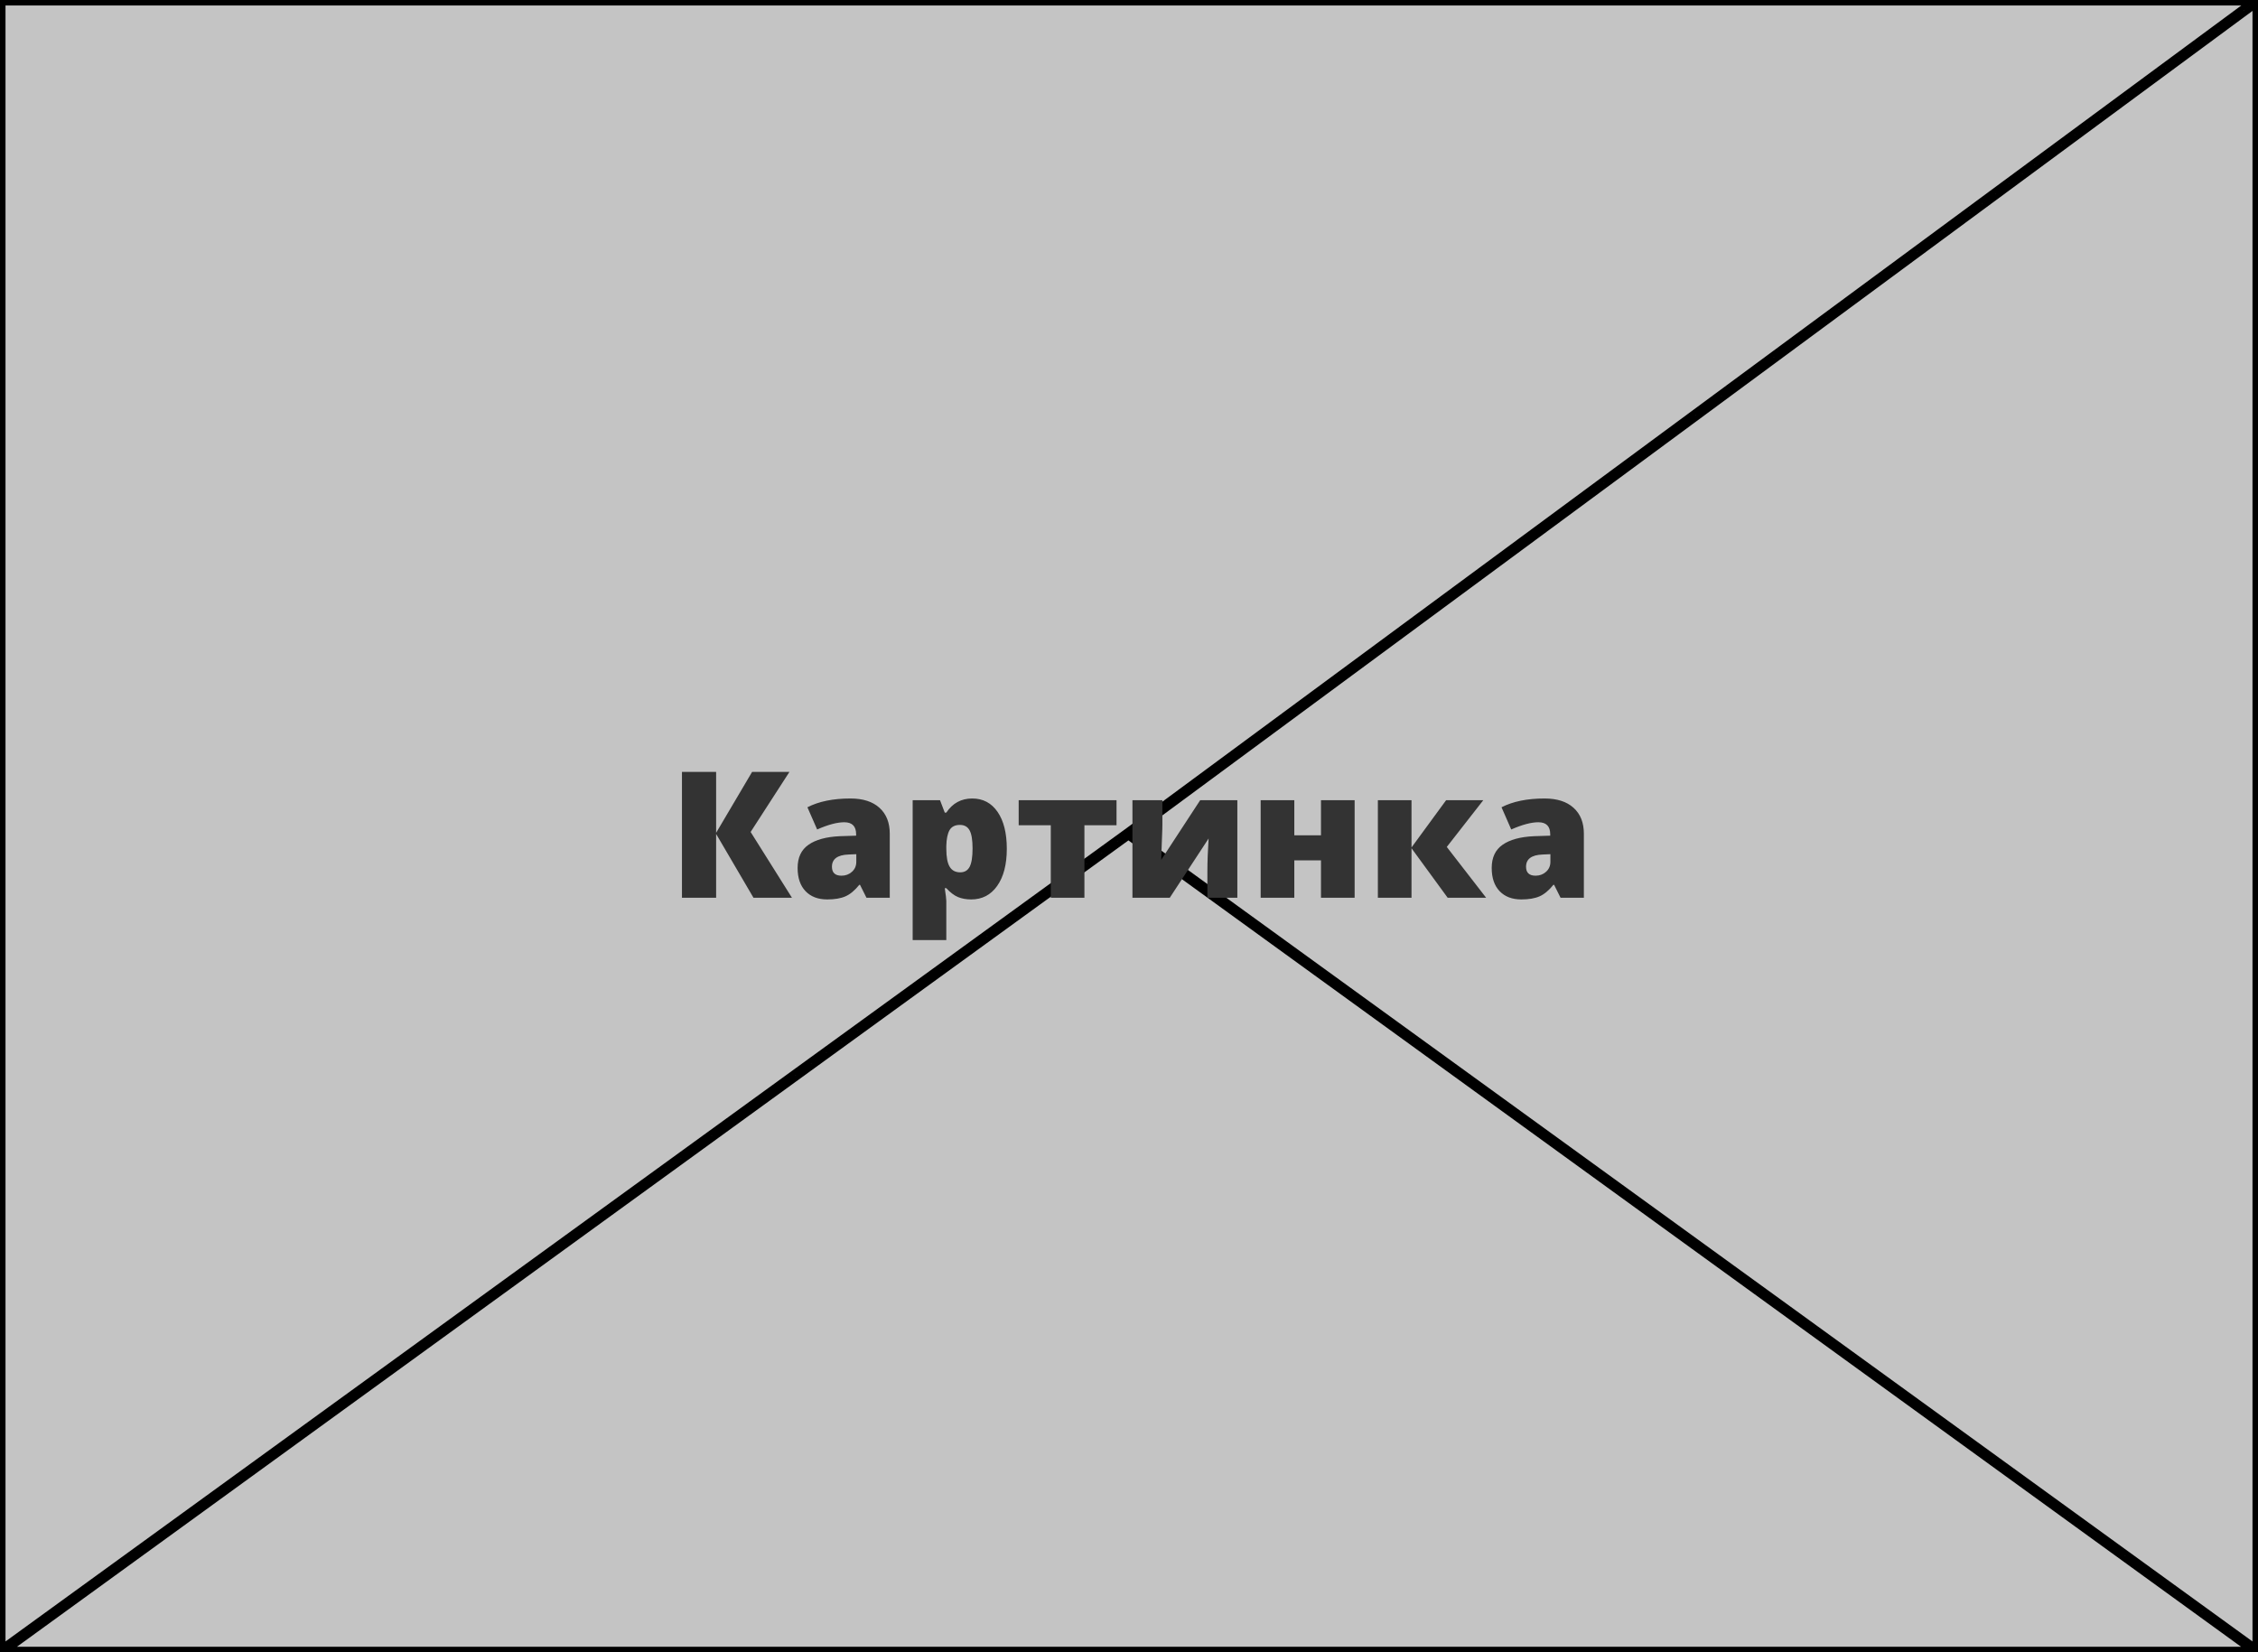 <svg width="410" height="300" viewBox="0 0 410 300" fill="none" xmlns="http://www.w3.org/2000/svg">
<path d="M204.597 150.954L0.5 299.02V0.5H408.48L204.6 150.952L204.597 150.954ZM1.541 299.5L204.894 151.974L408.458 299.5H1.541ZM409.5 299.02L205.74 151.353L409.5 0.99V299.02Z" fill="#C4C4C4" stroke="black"/>
<path d="M143.797 163H136.812L130.031 151.422V163H123.828V140.156H130.031V151.219L136.562 140.156H143.344L136.297 151.062L143.797 163ZM157.328 163L156.156 160.656H156.031C155.208 161.677 154.37 162.375 153.516 162.75C152.661 163.125 151.557 163.312 150.203 163.312C148.536 163.312 147.224 162.812 146.266 161.812C145.307 160.812 144.828 159.406 144.828 157.594C144.828 155.708 145.484 154.307 146.797 153.391C148.109 152.464 150.01 151.943 152.5 151.828L155.453 151.734V151.484C155.453 150.026 154.734 149.297 153.297 149.297C152.005 149.297 150.365 149.734 148.375 150.609L146.609 146.578C148.672 145.516 151.276 144.984 154.422 144.984C156.693 144.984 158.448 145.547 159.688 146.672C160.938 147.797 161.562 149.37 161.562 151.391V163H157.328ZM152.797 159C153.536 159 154.167 158.766 154.688 158.297C155.219 157.828 155.484 157.219 155.484 156.469V155.094L154.078 155.156C152.068 155.229 151.062 155.969 151.062 157.375C151.062 158.458 151.641 159 152.797 159ZM176.344 163.312C175.448 163.312 174.646 163.167 173.938 162.875C173.229 162.573 172.526 162.036 171.828 161.266H171.547C171.734 162.505 171.828 163.276 171.828 163.578V170.688H165.719V145.297H170.688L171.547 147.547H171.828C172.964 145.839 174.531 144.984 176.531 144.984C178.49 144.984 180.026 145.797 181.141 147.422C182.255 149.047 182.812 151.276 182.812 154.109C182.812 156.964 182.229 159.214 181.062 160.859C179.906 162.495 178.333 163.312 176.344 163.312ZM174.297 149.781C173.401 149.781 172.771 150.104 172.406 150.75C172.052 151.385 171.859 152.333 171.828 153.594V154.078C171.828 155.599 172.031 156.698 172.438 157.375C172.844 158.052 173.484 158.391 174.359 158.391C175.141 158.391 175.708 158.057 176.062 157.391C176.417 156.714 176.594 155.599 176.594 154.047C176.594 152.526 176.417 151.438 176.062 150.781C175.708 150.115 175.12 149.781 174.297 149.781ZM202.734 149.844H196.906V163H190.797V149.844H184.969V145.297H202.734V149.844ZM211.062 145.297V149.75C211.062 150 211.057 150.271 211.047 150.562C211.047 150.854 210.979 152.708 210.844 156.125L217.922 145.297H224.672V163H219.234V158.203C219.234 156.526 219.307 154.542 219.453 152.25L212.406 163H205.625V145.297H211.062ZM235.016 145.297V151.672H239.859V145.297H245.969V163H239.859V156.219H235.016V163H228.906V145.297H235.016ZM262.578 145.297H269.328L262.703 153.781L269.844 163H262.859L256.297 154.016V163H250.188V145.297H256.297V153.875L262.578 145.297ZM283.359 163L282.188 160.656H282.062C281.24 161.677 280.401 162.375 279.547 162.75C278.693 163.125 277.589 163.312 276.234 163.312C274.568 163.312 273.255 162.812 272.297 161.812C271.339 160.812 270.859 159.406 270.859 157.594C270.859 155.708 271.516 154.307 272.828 153.391C274.141 152.464 276.042 151.943 278.531 151.828L281.484 151.734V151.484C281.484 150.026 280.766 149.297 279.328 149.297C278.036 149.297 276.396 149.734 274.406 150.609L272.641 146.578C274.703 145.516 277.307 144.984 280.453 144.984C282.724 144.984 284.479 145.547 285.719 146.672C286.969 147.797 287.594 149.37 287.594 151.391V163H283.359ZM278.828 159C279.568 159 280.198 158.766 280.719 158.297C281.25 157.828 281.516 157.219 281.516 156.469V155.094L280.109 155.156C278.099 155.229 277.094 155.969 277.094 157.375C277.094 158.458 277.672 159 278.828 159Z" fill="#333333"/>
</svg>
